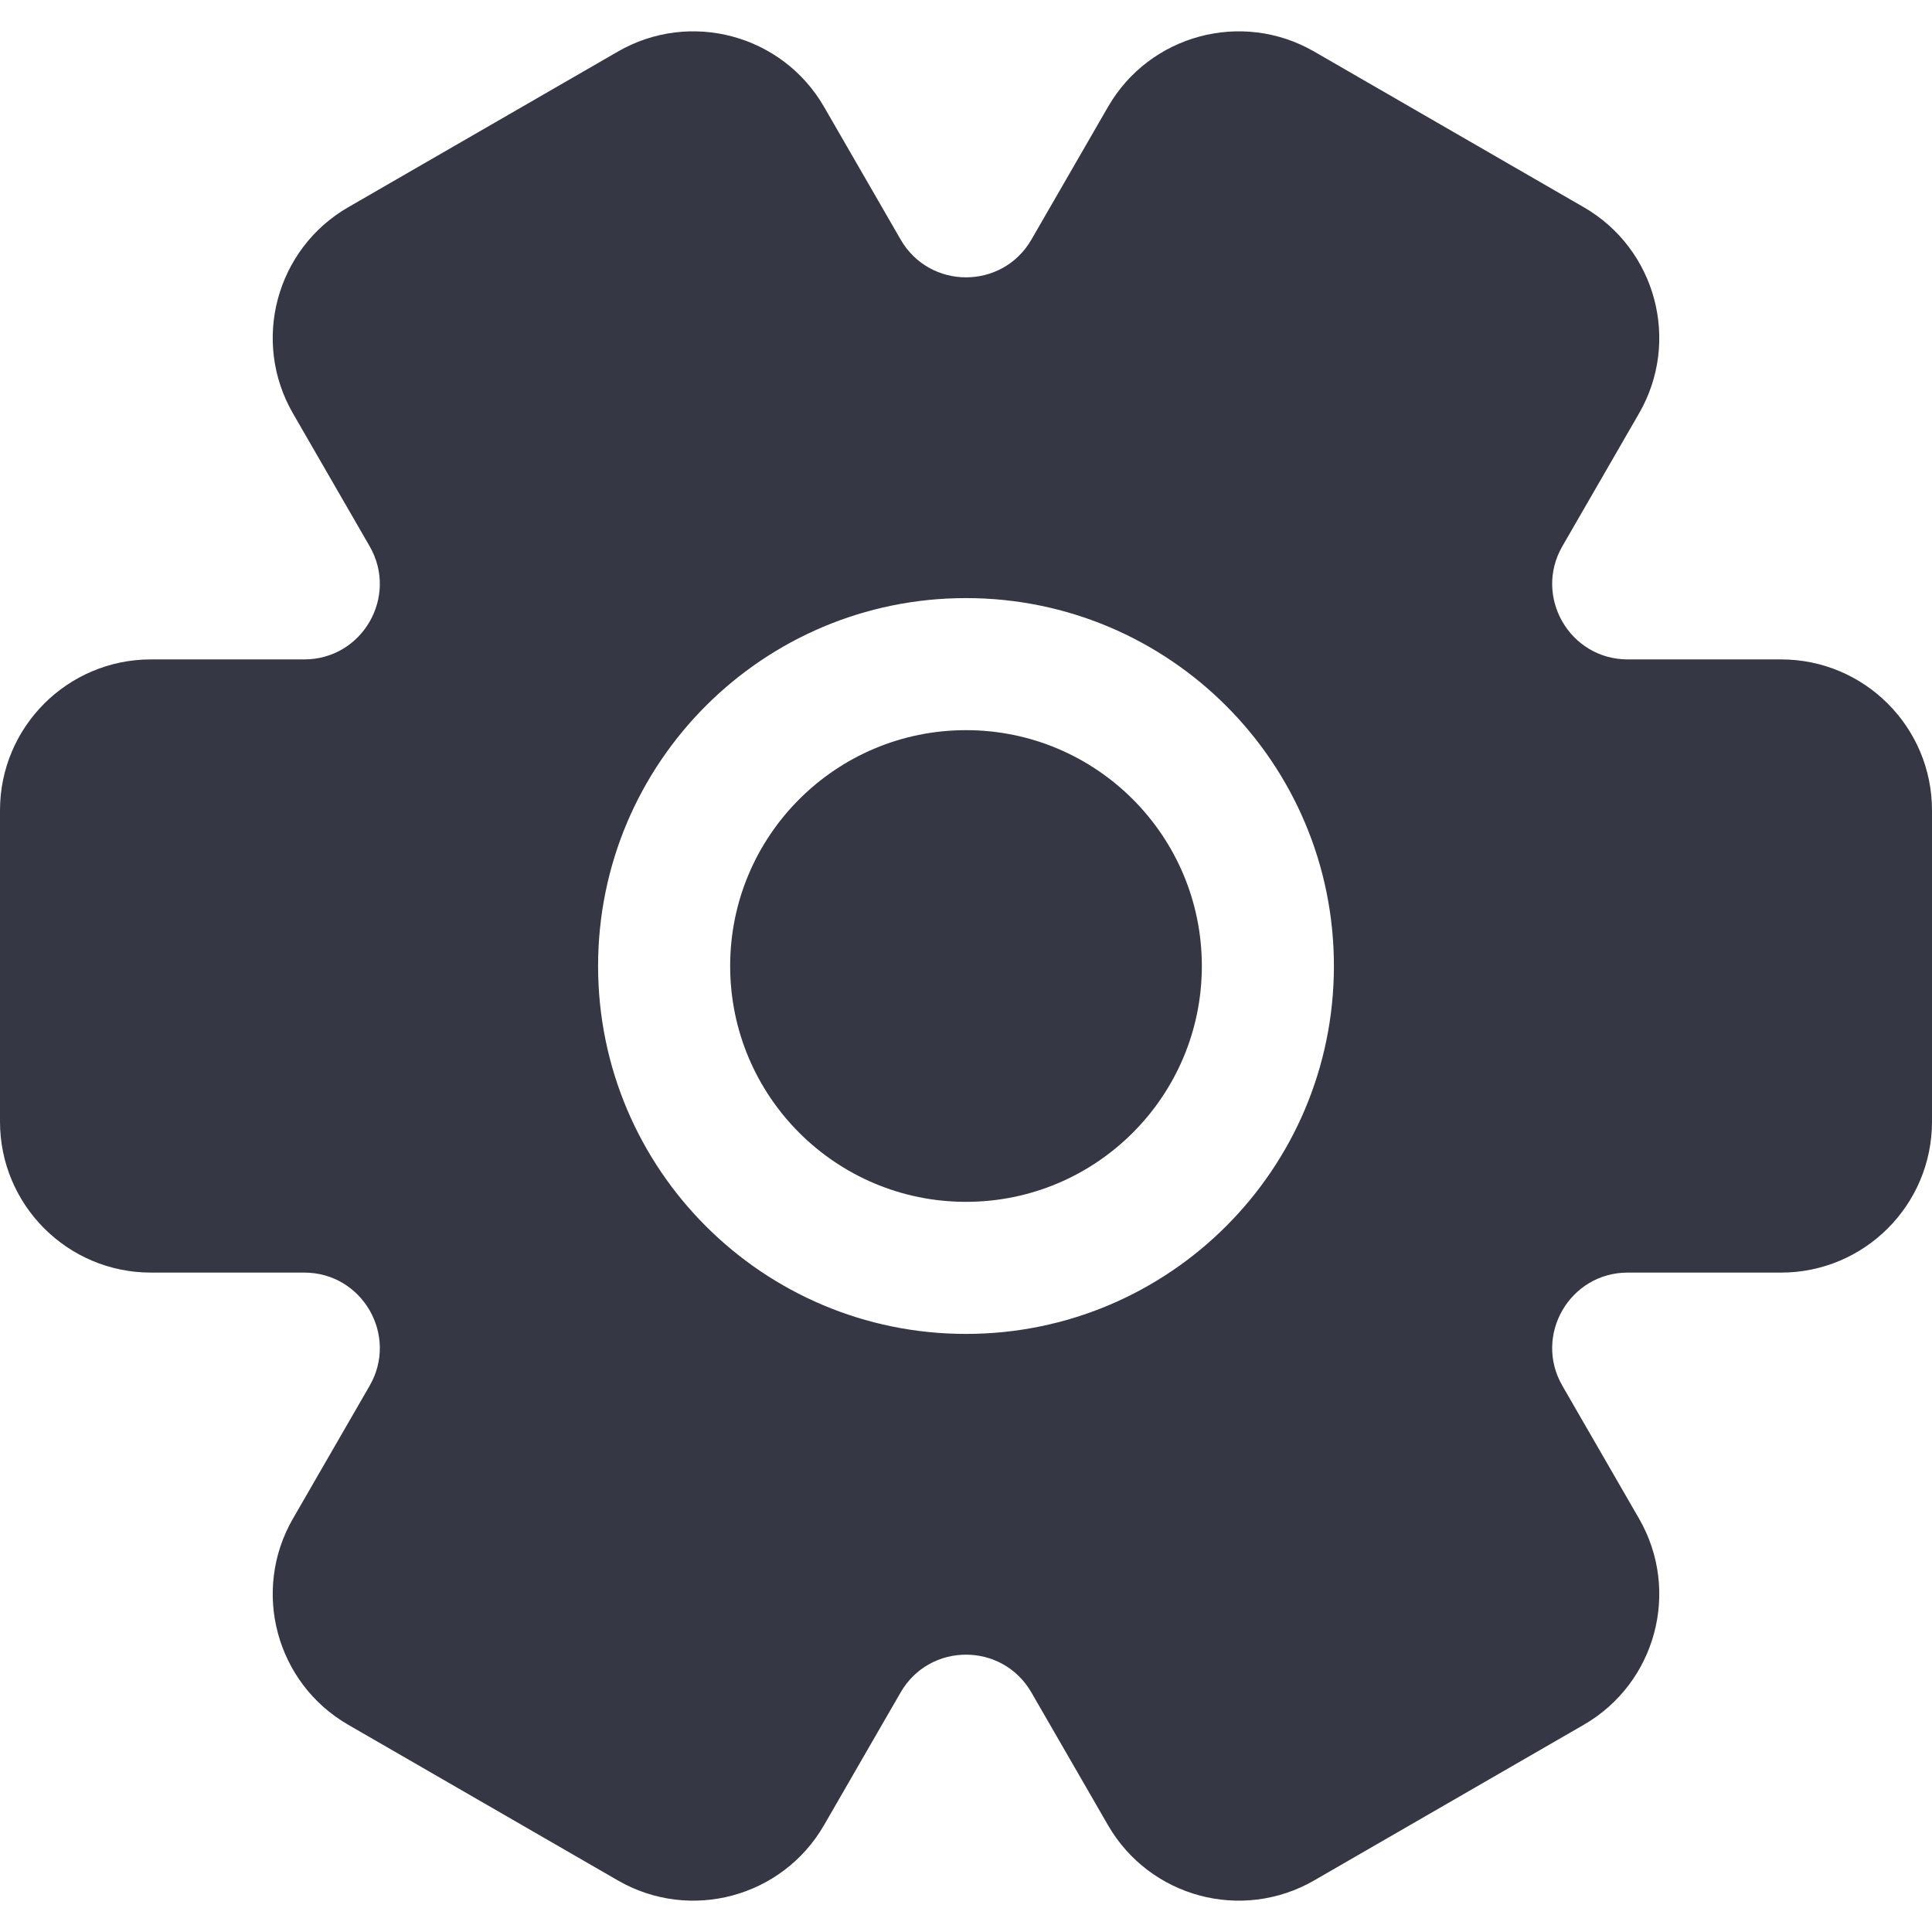 <?xml version="1.0" encoding="UTF-8"?><svg id="a" xmlns="http://www.w3.org/2000/svg" viewBox="0 0 512 512"><defs><style>.b{fill:#363744;}</style></defs><circle class="b" cx="256" cy="256" r="62.5"/><path class="b" d="M472,174.75h-40.63c-15.4,0-25.02-16.67-17.32-30l20.31-35.19c11.05-19.13,4.49-43.6-14.64-54.64L348.28,13.67c-19.13-11.05-43.6-4.49-54.64,14.64l-20.31,35.19c-7.7,13.33-26.94,13.33-34.64,0l-20.31-35.19c-11.05-19.13-35.51-25.69-54.64-14.64L92.28,54.92c-19.13,11.05-25.69,35.51-14.64,54.64l20.31,35.19c7.7,13.33-1.92,30-17.32,30H40c-22.09,0-40,17.91-40,40v82.5c0,22.09,17.91,40,40,40h40.63c15.4,0,25.02,16.67,17.32,30l-20.31,35.19c-11.05,19.13-4.49,43.6,14.64,54.64l71.45,41.25c19.13,11.05,43.6,4.49,54.64-14.64l20.31-35.19c7.7-13.33,26.94-13.33,34.64,0l20.31,35.19c11.05,19.13,35.51,25.69,54.64,14.64l71.45-41.25c19.13-11.05,25.69-35.51,14.64-54.64l-20.31-35.19c-7.7-13.33,1.92-30,17.32-30h40.63c22.09,0,40-17.91,40-40v-82.5c0-22.09-17.91-40-40-40Zm-216,178.75c-53.85,0-97.5-43.65-97.5-97.5s43.65-97.5,97.5-97.5,97.5,43.65,97.5,97.5-43.65,97.5-97.5,97.5Z"/></svg>